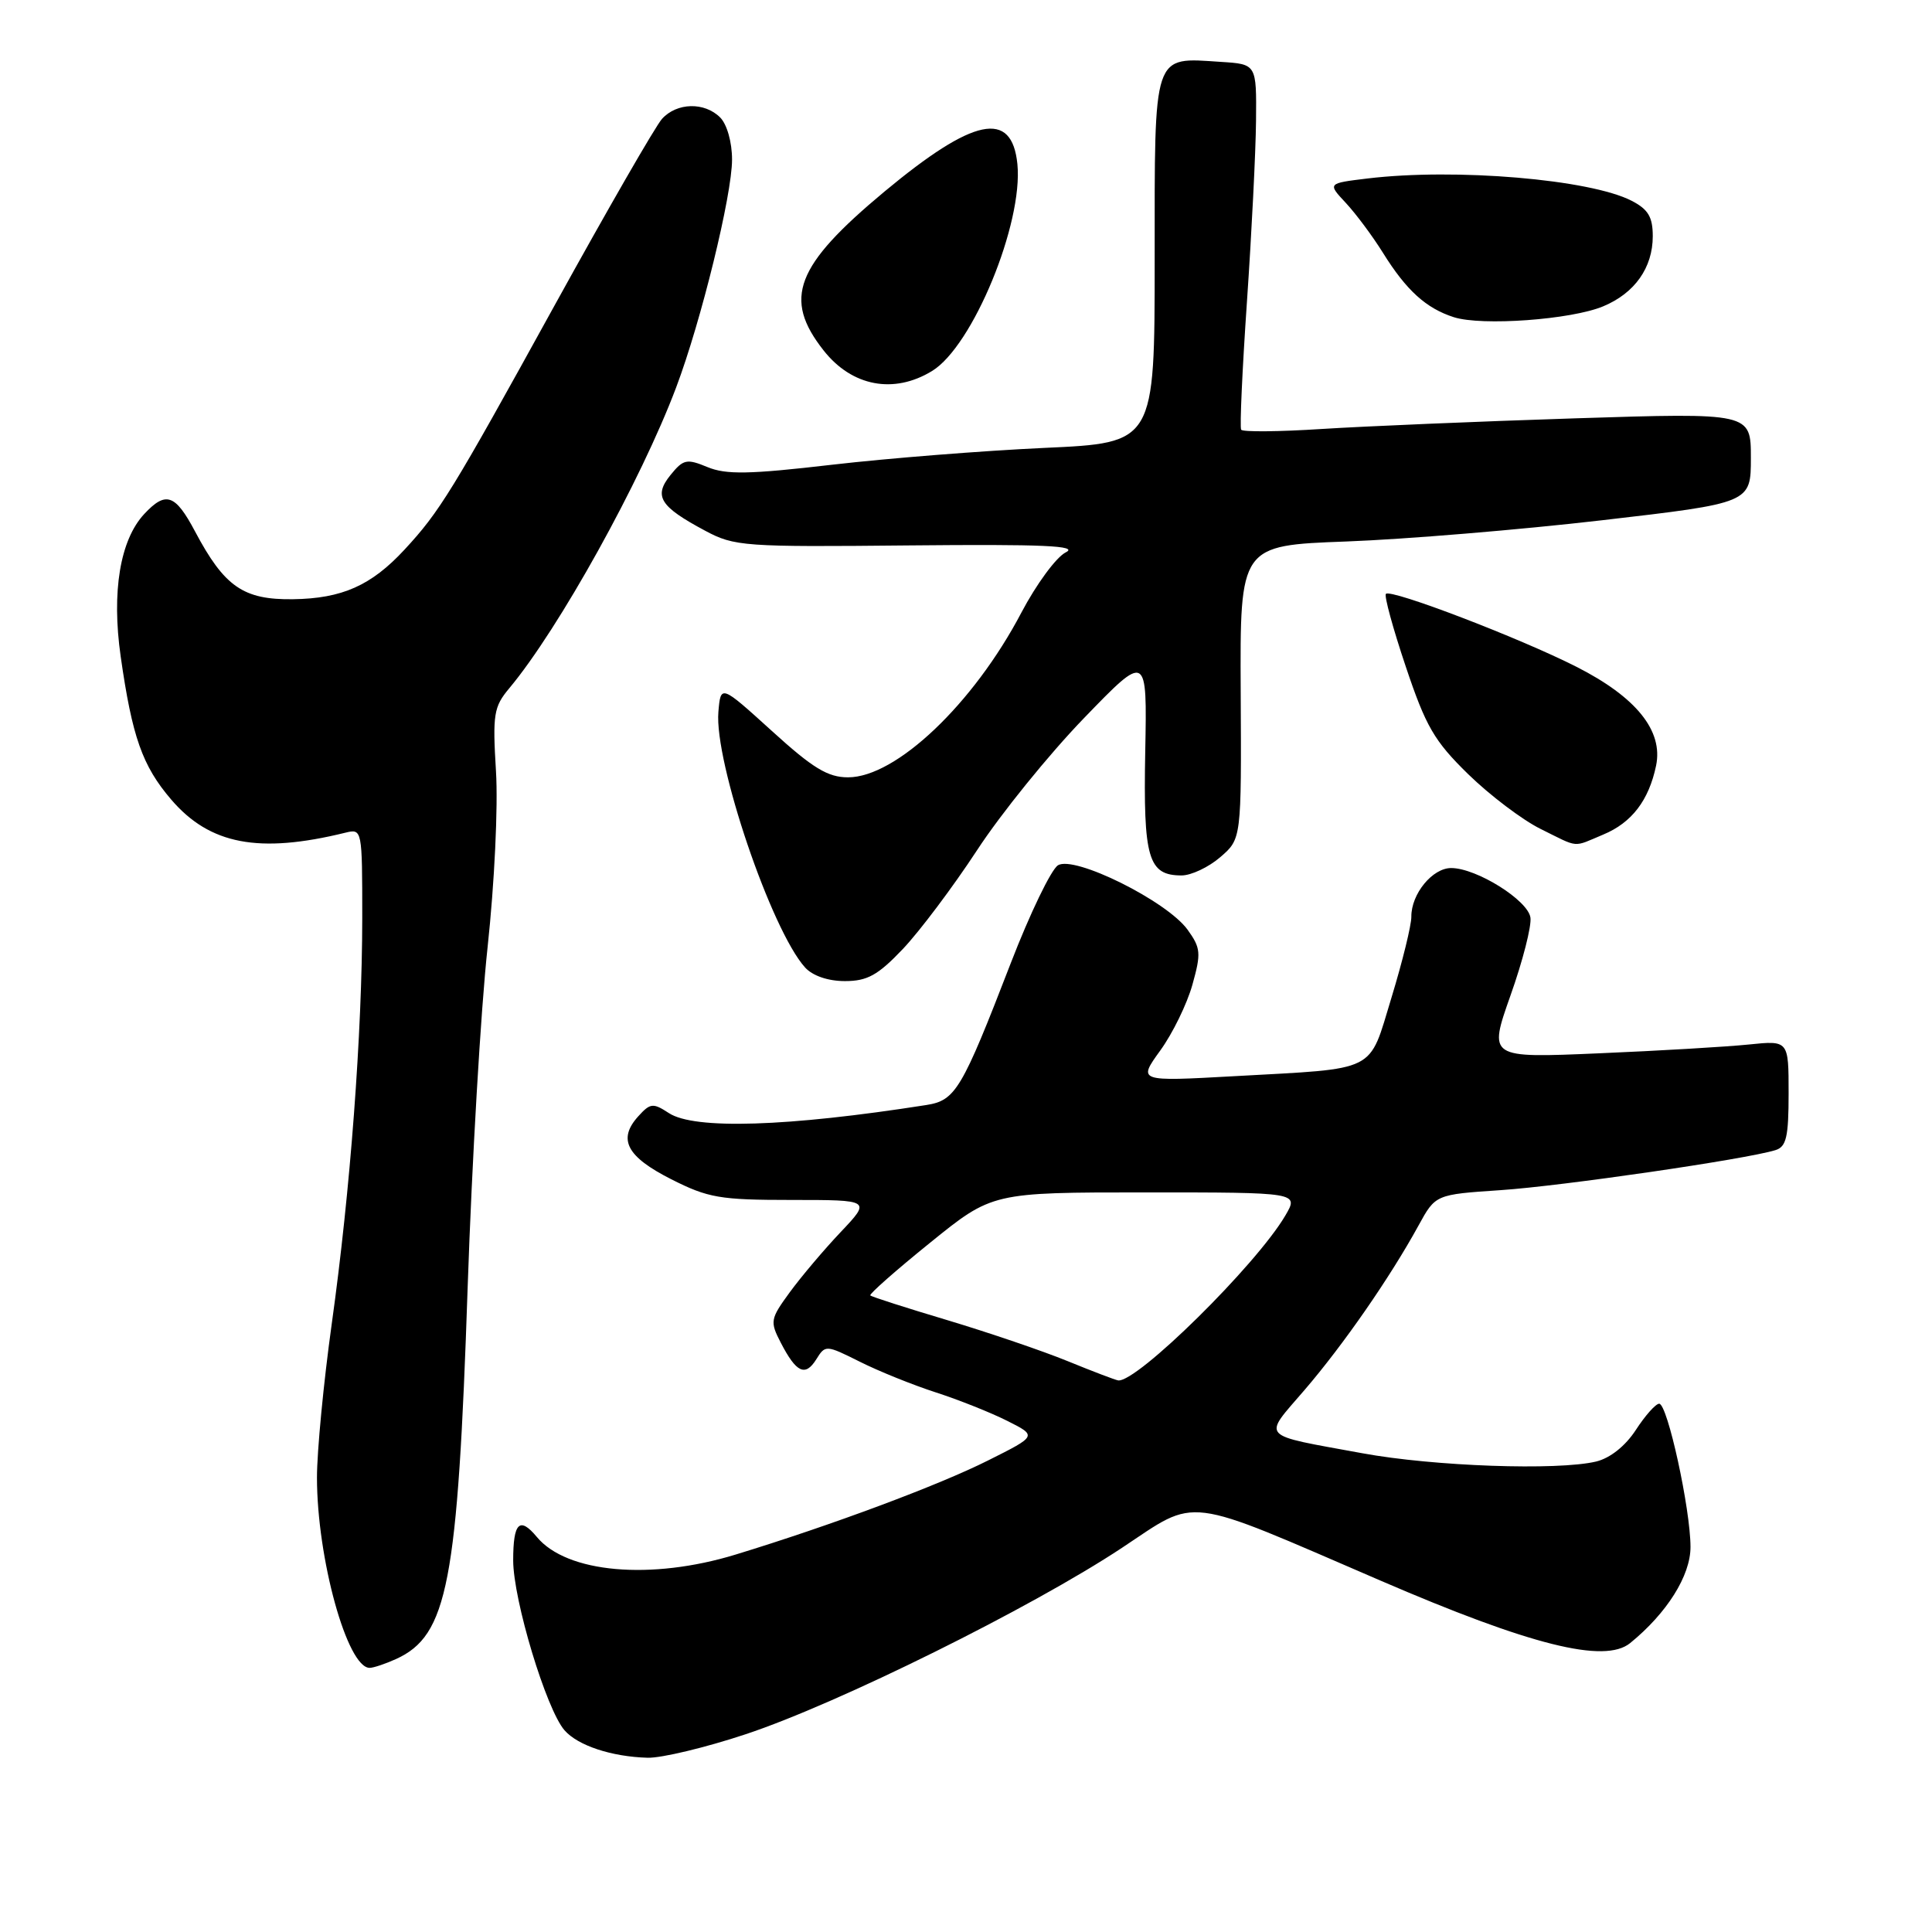 <?xml version="1.0" encoding="UTF-8" standalone="no"?>
<!DOCTYPE svg PUBLIC "-//W3C//DTD SVG 1.1//EN" "http://www.w3.org/Graphics/SVG/1.1/DTD/svg11.dtd" >
<svg xmlns="http://www.w3.org/2000/svg" xmlns:xlink="http://www.w3.org/1999/xlink" version="1.1" viewBox="0 0 256 256">
 <g >
 <path fill="currentColor"
d=" M 98.82 229.79 C 111.02 225.75 136.66 213.04 148.66 205.10 C 158.84 198.35 156.54 198.06 182.88 209.42 C 202.81 218.02 212.61 220.47 216.00 217.72 C 220.87 213.76 224.00 208.79 224.00 204.99 C 224.00 199.96 220.95 186.00 219.85 186.00 C 219.39 186.00 218.00 187.56 216.76 189.47 C 215.37 191.61 213.35 193.21 211.50 193.66 C 206.40 194.88 189.95 194.30 180.50 192.56 C 166.68 190.02 167.28 190.68 172.86 184.18 C 178.00 178.20 184.19 169.27 187.96 162.39 C 190.21 158.28 190.21 158.28 198.85 157.70 C 206.94 157.16 231.35 153.61 235.25 152.40 C 236.70 151.96 237.00 150.66 237.00 144.86 C 237.00 137.86 237.00 137.86 231.75 138.40 C 228.86 138.70 219.91 139.23 211.86 139.57 C 197.22 140.20 197.22 140.20 200.15 131.90 C 201.77 127.34 202.96 122.70 202.79 121.58 C 202.46 119.29 195.67 115.04 192.31 115.02 C 189.82 115.00 186.99 118.44 187.01 121.47 C 187.02 122.59 185.84 127.39 184.39 132.15 C 181.30 142.26 182.76 141.53 163.55 142.60 C 150.77 143.31 150.77 143.31 153.74 139.20 C 155.38 136.94 157.29 133.02 158.00 130.48 C 159.17 126.30 159.11 125.62 157.36 123.19 C 154.62 119.40 142.34 113.30 140.18 114.66 C 139.28 115.23 136.47 121.05 133.94 127.60 C 127.44 144.43 126.61 145.81 122.75 146.42 C 104.33 149.31 92.00 149.70 88.63 147.49 C 86.53 146.12 86.17 146.15 84.57 147.92 C 81.82 150.96 83.03 153.26 88.93 156.25 C 93.83 158.73 95.38 159.00 104.89 159.00 C 115.42 159.00 115.42 159.00 111.40 163.25 C 109.18 165.59 106.15 169.18 104.65 171.23 C 102.06 174.78 102.00 175.10 103.46 177.92 C 105.52 181.90 106.70 182.45 108.16 180.12 C 109.36 178.19 109.44 178.19 113.94 180.44 C 116.45 181.70 120.97 183.52 124.00 184.50 C 127.03 185.48 131.28 187.17 133.46 188.27 C 137.43 190.26 137.43 190.26 130.96 193.50 C 124.40 196.80 110.19 202.10 97.50 205.98 C 86.27 209.42 75.09 208.44 71.13 203.65 C 68.85 200.91 68.00 201.75 68.00 206.75 C 68.00 211.99 72.38 226.49 74.80 229.27 C 76.57 231.30 81.05 232.78 85.82 232.91 C 87.65 232.96 93.50 231.56 98.82 229.79 Z  M 52.48 219.83 C 59.32 216.71 60.65 209.81 61.97 170.50 C 62.53 154.00 63.71 133.75 64.61 125.50 C 65.52 117.06 66.01 106.87 65.72 102.20 C 65.26 94.64 65.42 93.66 67.48 91.20 C 74.03 83.37 84.93 63.73 89.60 51.32 C 92.91 42.54 97.00 25.85 97.00 21.14 C 97.00 18.84 96.33 16.48 95.43 15.57 C 93.35 13.49 89.69 13.58 87.72 15.75 C 86.85 16.72 80.45 27.84 73.49 40.46 C 59.82 65.27 58.27 67.78 53.59 72.84 C 49.19 77.59 45.32 79.31 38.82 79.40 C 32.25 79.49 29.74 77.76 25.84 70.41 C 23.22 65.47 21.97 65.04 19.11 68.11 C 15.91 71.55 14.77 78.41 15.99 86.98 C 17.51 97.64 18.86 101.48 22.68 105.94 C 27.79 111.91 34.30 113.15 45.75 110.34 C 47.99 109.79 48.00 109.85 48.00 121.64 C 47.99 136.90 46.42 157.81 43.95 175.47 C 42.88 183.16 42.00 192.29 42.00 195.78 C 42.00 206.49 46.01 221.00 48.98 221.00 C 49.49 221.00 51.06 220.47 52.48 219.83 Z  M 119.63 125.75 C 121.85 123.41 126.27 117.53 129.45 112.68 C 132.62 107.82 139.00 99.95 143.61 95.18 C 152.00 86.50 152.00 86.50 151.75 99.59 C 151.48 113.75 152.14 116.00 156.57 116.00 C 157.84 116.00 160.15 114.91 161.69 113.58 C 164.50 111.16 164.50 111.16 164.40 91.71 C 164.30 72.27 164.30 72.27 178.40 71.75 C 186.16 71.46 201.39 70.20 212.25 68.94 C 232.00 66.65 232.00 66.65 232.00 60.67 C 232.00 54.69 232.00 54.69 208.75 55.43 C 195.96 55.84 180.85 56.48 175.16 56.84 C 169.47 57.21 164.66 57.25 164.46 56.94 C 164.26 56.62 164.61 48.97 165.23 39.93 C 165.85 30.89 166.39 20.12 166.43 16.00 C 166.50 8.50 166.50 8.50 161.78 8.20 C 152.68 7.61 153.00 6.66 153.00 34.38 C 153.00 58.69 153.00 58.69 138.37 59.35 C 130.33 59.72 117.67 60.72 110.25 61.58 C 99.26 62.86 96.21 62.91 93.74 61.89 C 90.99 60.75 90.54 60.85 88.84 62.95 C 86.58 65.75 87.42 67.11 93.43 70.32 C 97.31 72.40 98.56 72.49 120.50 72.27 C 138.30 72.10 142.98 72.31 141.22 73.19 C 139.96 73.82 137.32 77.41 135.34 81.17 C 128.99 93.26 118.74 103.00 112.37 103.00 C 109.69 103.00 107.71 101.80 102.27 96.85 C 95.50 90.71 95.50 90.71 95.19 94.33 C 94.63 100.93 102.20 123.25 106.68 128.20 C 107.68 129.30 109.72 130.00 111.95 130.00 C 114.92 130.00 116.32 129.23 119.63 125.75 Z  M 212.45 110.58 C 216.22 109.01 218.48 106.05 219.44 101.45 C 220.40 96.83 216.81 92.37 208.88 88.35 C 201.33 84.52 184.32 78.01 183.64 78.69 C 183.39 78.94 184.57 83.27 186.27 88.32 C 188.93 96.26 190.04 98.18 194.54 102.58 C 197.41 105.38 201.72 108.64 204.12 109.83 C 209.32 112.40 208.32 112.31 212.45 110.58 Z  M 123.50 49.16 C 128.89 45.88 135.59 29.61 134.81 21.74 C 134.08 14.51 129.01 15.56 117.19 25.39 C 105.39 35.22 103.72 39.56 109.12 46.42 C 112.87 51.20 118.43 52.26 123.50 49.16 Z  M 212.43 40.59 C 216.61 38.85 219.00 35.47 219.00 31.30 C 219.00 28.76 218.40 27.74 216.21 26.61 C 210.70 23.76 192.86 22.25 181.20 23.65 C 175.90 24.29 175.90 24.29 178.33 26.89 C 179.67 28.33 181.88 31.30 183.25 33.50 C 186.35 38.48 188.96 40.85 192.64 42.03 C 196.35 43.22 208.20 42.36 212.43 40.59 Z  M 141.50 180.37 C 138.20 179.02 131.03 176.58 125.57 174.94 C 120.11 173.31 115.49 171.83 115.32 171.65 C 115.14 171.48 118.71 168.33 123.24 164.67 C 131.48 158.00 131.48 158.00 151.80 158.00 C 172.11 158.00 172.11 158.00 170.31 161.07 C 166.45 167.64 150.62 183.24 148.16 182.91 C 147.80 182.86 144.80 181.72 141.50 180.37 Z "/>
</g>
</svg>